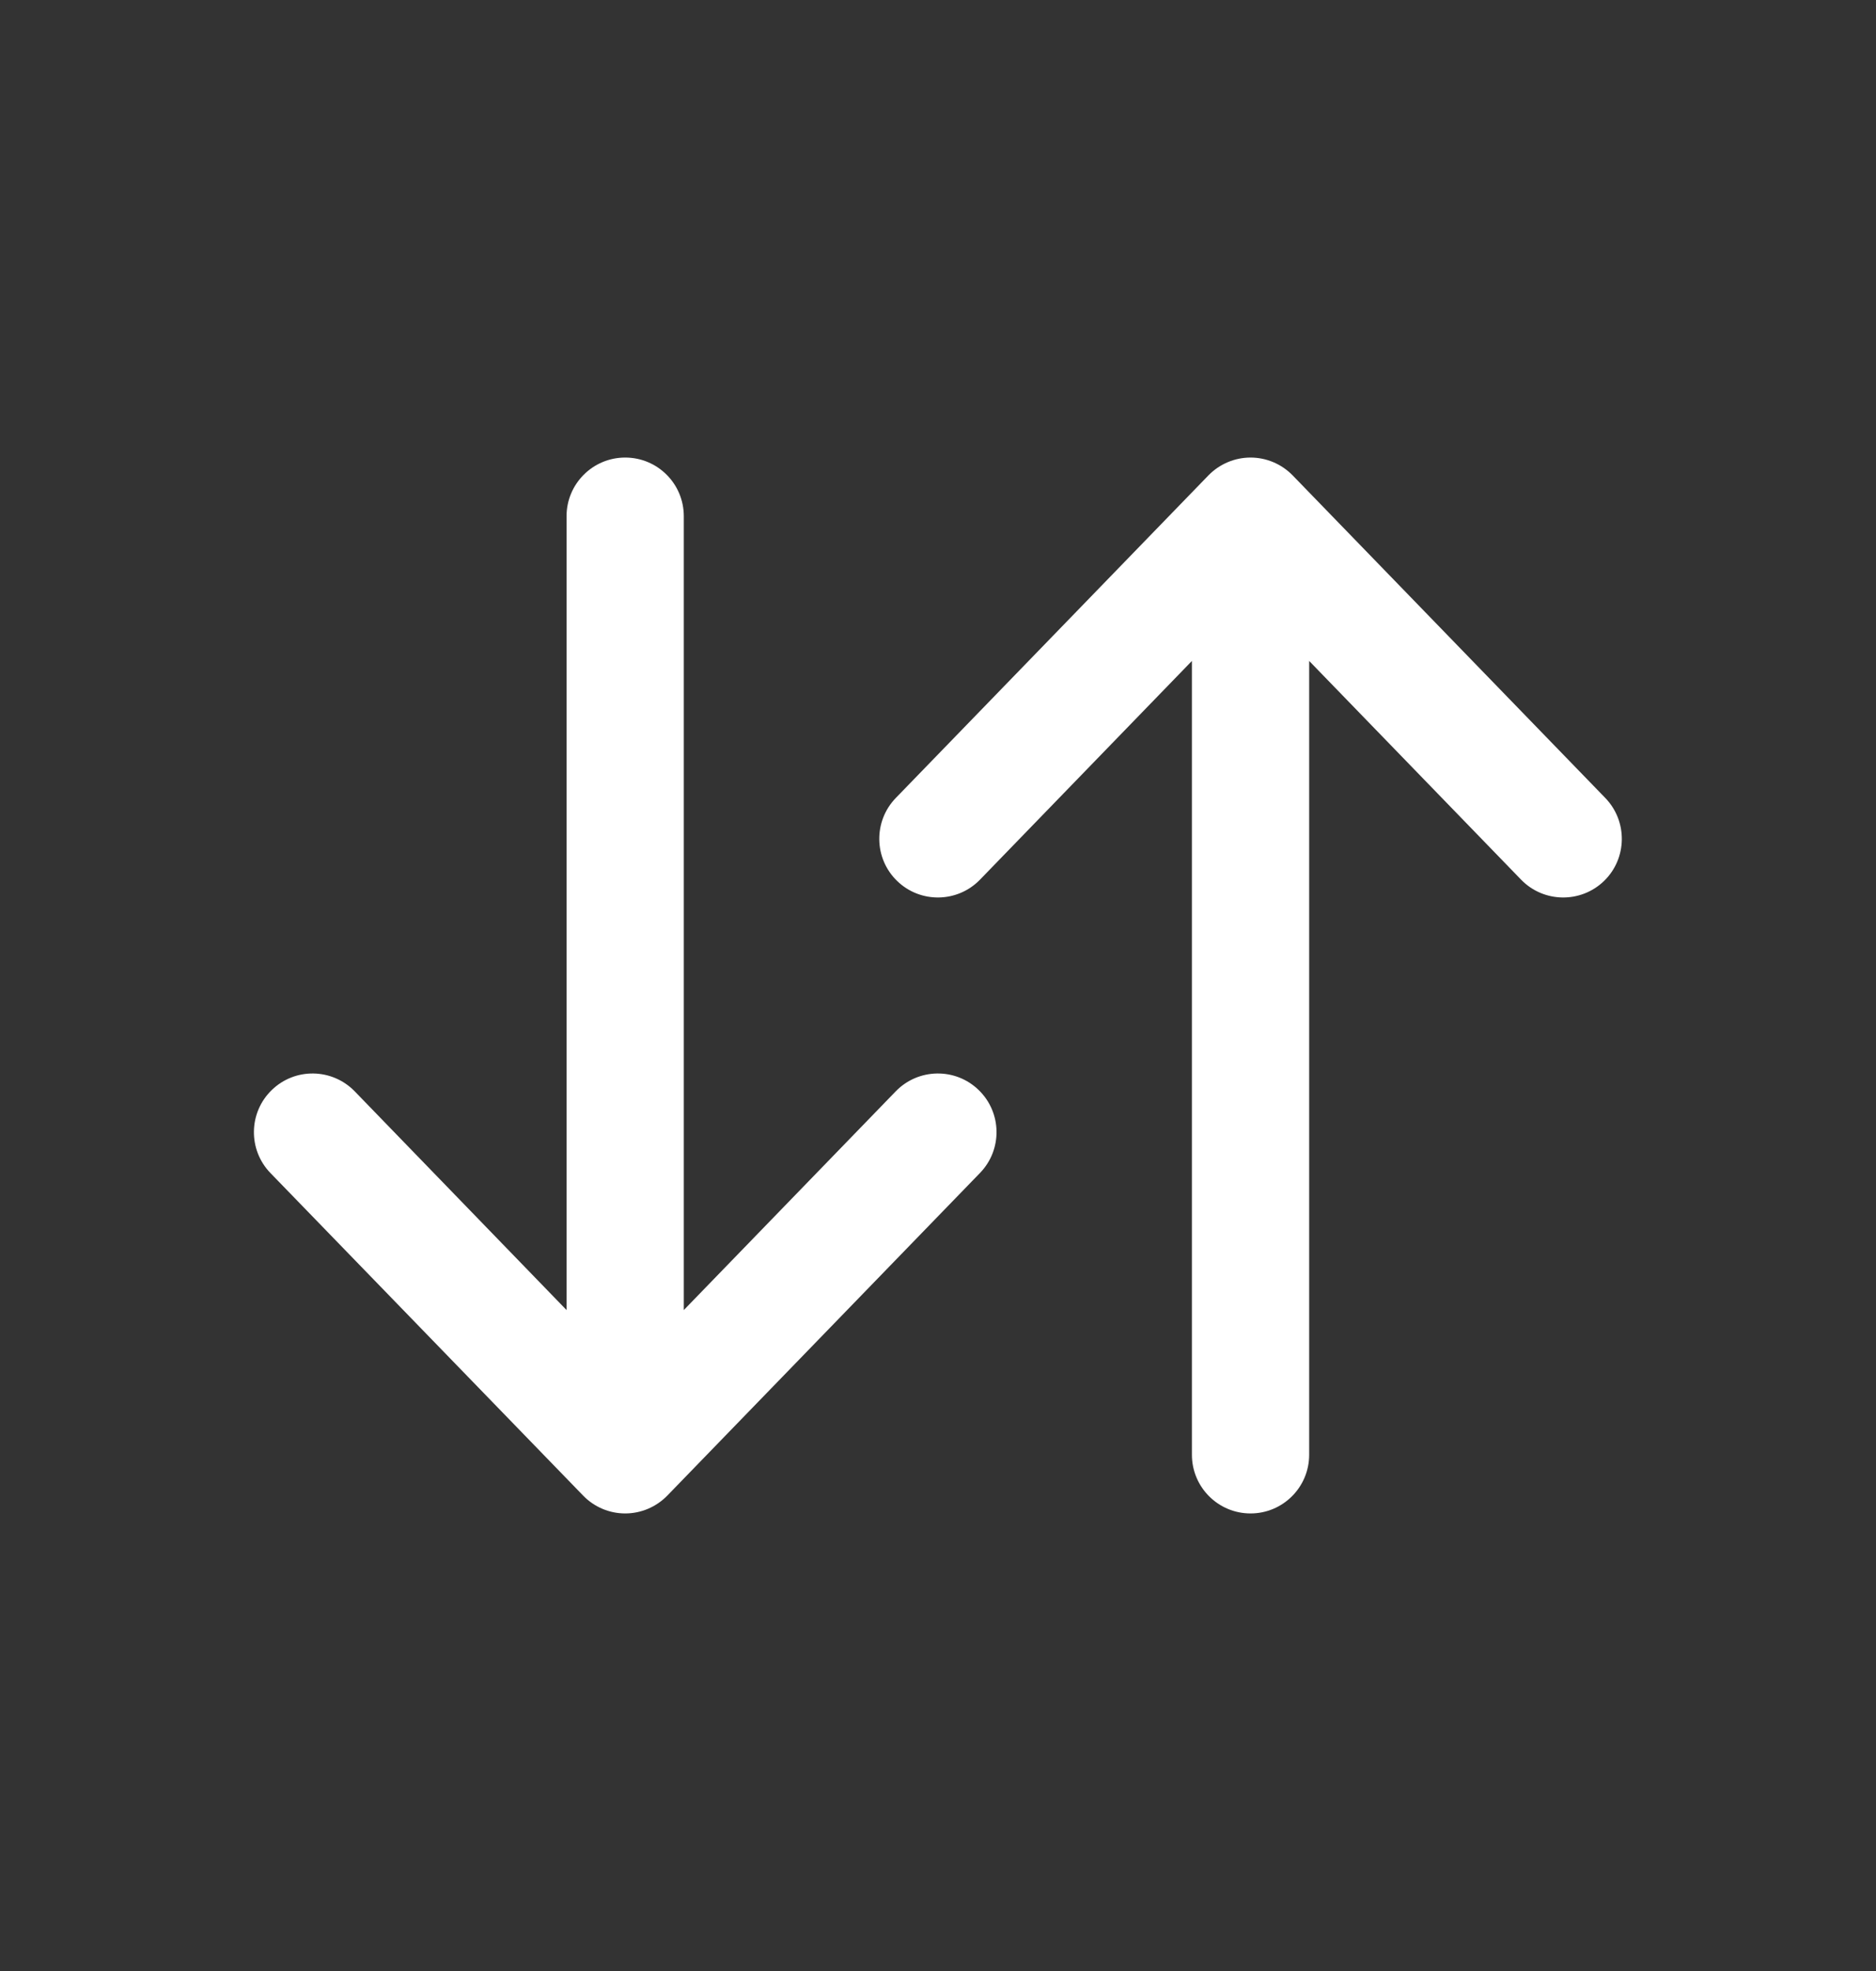 <svg width="20" height="21" viewBox="0 0 20 21" fill="none" xmlns="http://www.w3.org/2000/svg">
<rect x="0" y="0" width="20" height="21" fill="#333333" stroke="none"/>
<g id="Outline / Arrows / Sort Vertical">
<path id="Vector (Stroke)" fill-rule="evenodd" clip-rule="evenodd" d="M13.332 4.875C13.501 4.875 13.663 4.944 13.781 5.065L17.114 8.502C17.354 8.75 17.348 9.146 17.101 9.386C16.853 9.626 16.457 9.62 16.217 9.373L13.957 7.042L13.957 15.5C13.957 15.845 13.677 16.125 13.332 16.125C12.987 16.125 12.707 15.845 12.707 15.5L12.707 7.042L10.447 9.373C10.207 9.62 9.811 9.626 9.564 9.386C9.316 9.146 9.31 8.75 9.55 8.502L12.883 5.065C13.001 4.944 13.163 4.875 13.332 4.875ZM6.665 4.875C7.011 4.875 7.29 5.155 7.29 5.5L7.29 13.958L9.55 11.627C9.79 11.38 10.186 11.373 10.434 11.614C10.682 11.854 10.688 12.25 10.447 12.498L7.114 15.935C6.996 16.056 6.834 16.125 6.665 16.125C6.496 16.125 6.334 16.056 6.217 15.935L2.883 12.498C2.643 12.25 2.649 11.854 2.897 11.614C3.145 11.373 3.54 11.38 3.781 11.627L6.04 13.958L6.04 5.5C6.04 5.155 6.32 4.875 6.665 4.875Z" fill="white"/>
</g>
</svg>
